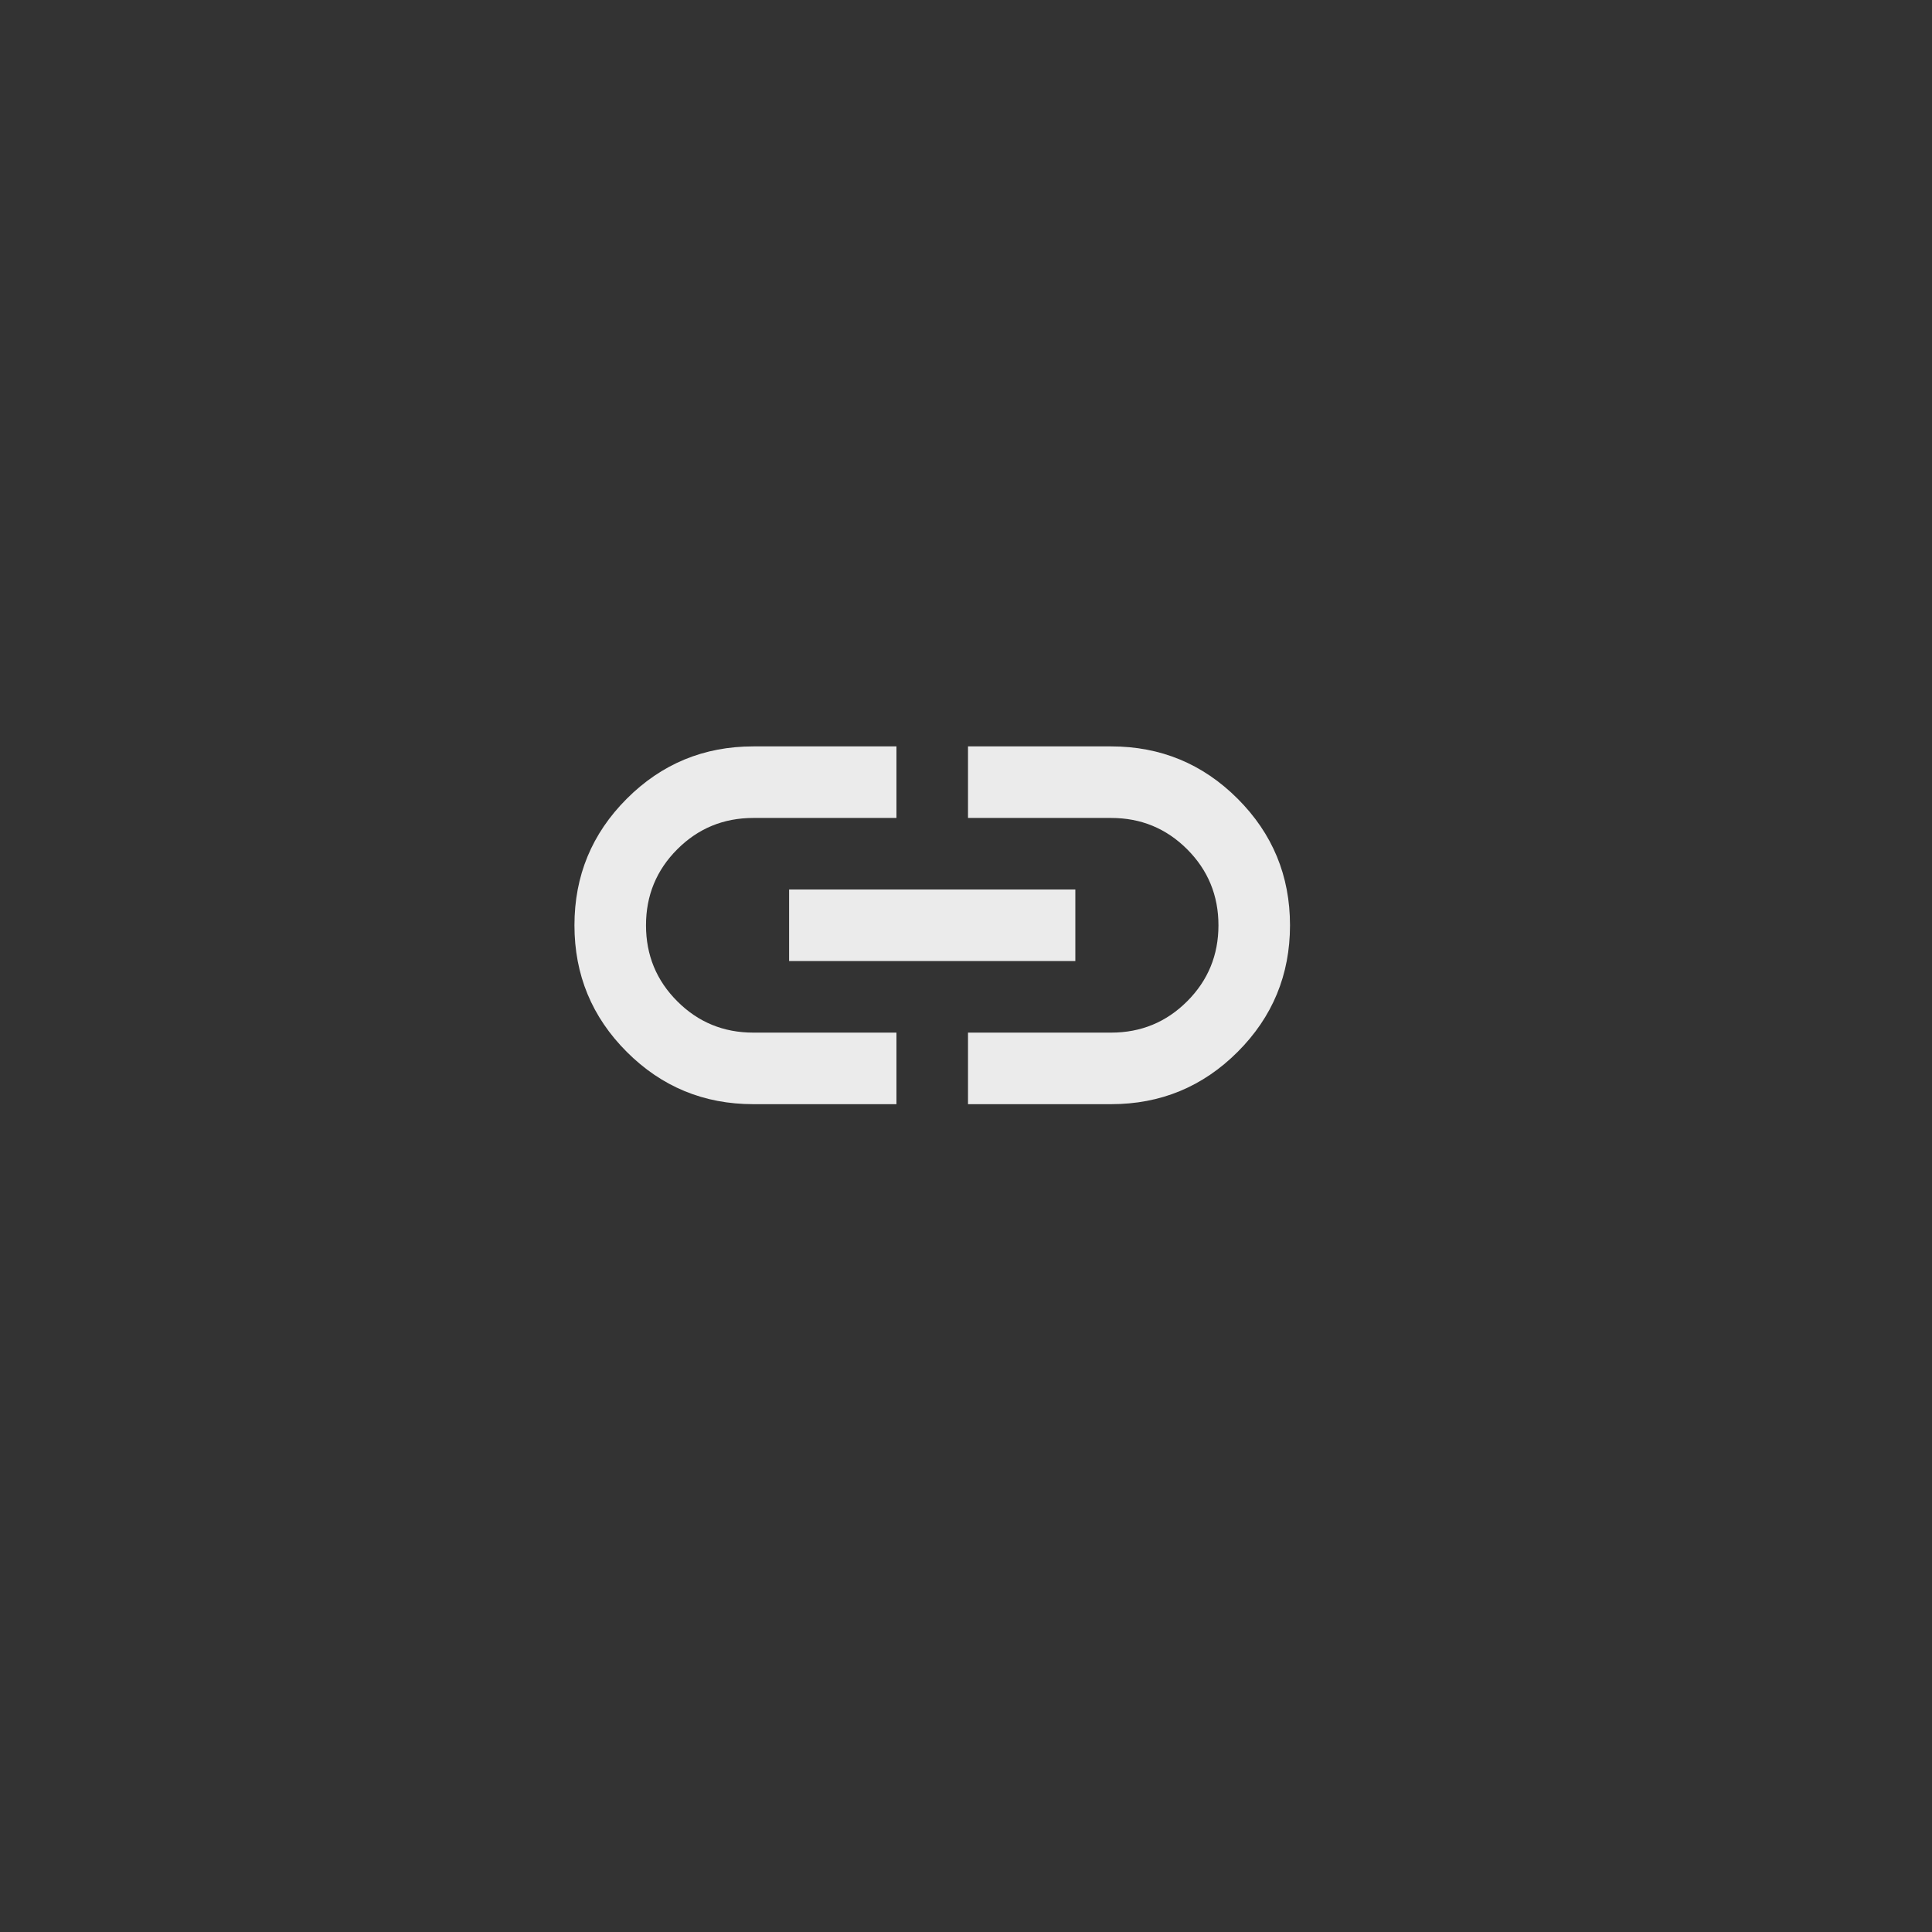 <svg xmlns="http://www.w3.org/2000/svg" width="54" height="54" viewBox="0 0 54 54" fill="none">
  <rect x="0" y="0" width="54" height="54" fill="#333333" stroke="none"/>
  <g mask="url(#mask0_10998_12801)">
    <path d="M25.056 30.862H21.056C19.672 30.862 18.493 30.375 17.518 29.4C16.543 28.425 16.056 27.246 16.056 25.862C16.056 24.479 16.543 23.3 17.518 22.325C18.493 21.35 19.672 20.862 21.056 20.862H25.056V22.862H21.056C20.222 22.862 19.514 23.154 18.931 23.737C18.347 24.321 18.056 25.029 18.056 25.862C18.056 26.696 18.347 27.404 18.931 27.987C19.514 28.571 20.222 28.862 21.056 28.862H25.056V30.862ZM22.056 26.862V24.862H30.056V26.862H22.056ZM27.056 30.862V28.862H31.056C31.889 28.862 32.597 28.571 33.181 27.987C33.764 27.404 34.056 26.696 34.056 25.862C34.056 25.029 33.764 24.321 33.181 23.737C32.597 23.154 31.889 22.862 31.056 22.862H27.056V20.862H31.056C32.439 20.862 33.618 21.35 34.593 22.325C35.568 23.3 36.056 24.479 36.056 25.862C36.056 27.246 35.568 28.425 34.593 29.4C33.618 30.375 32.439 30.862 31.056 30.862H27.056Z" fill="white" fill-opacity="0.9"/>
  </g>
</svg>